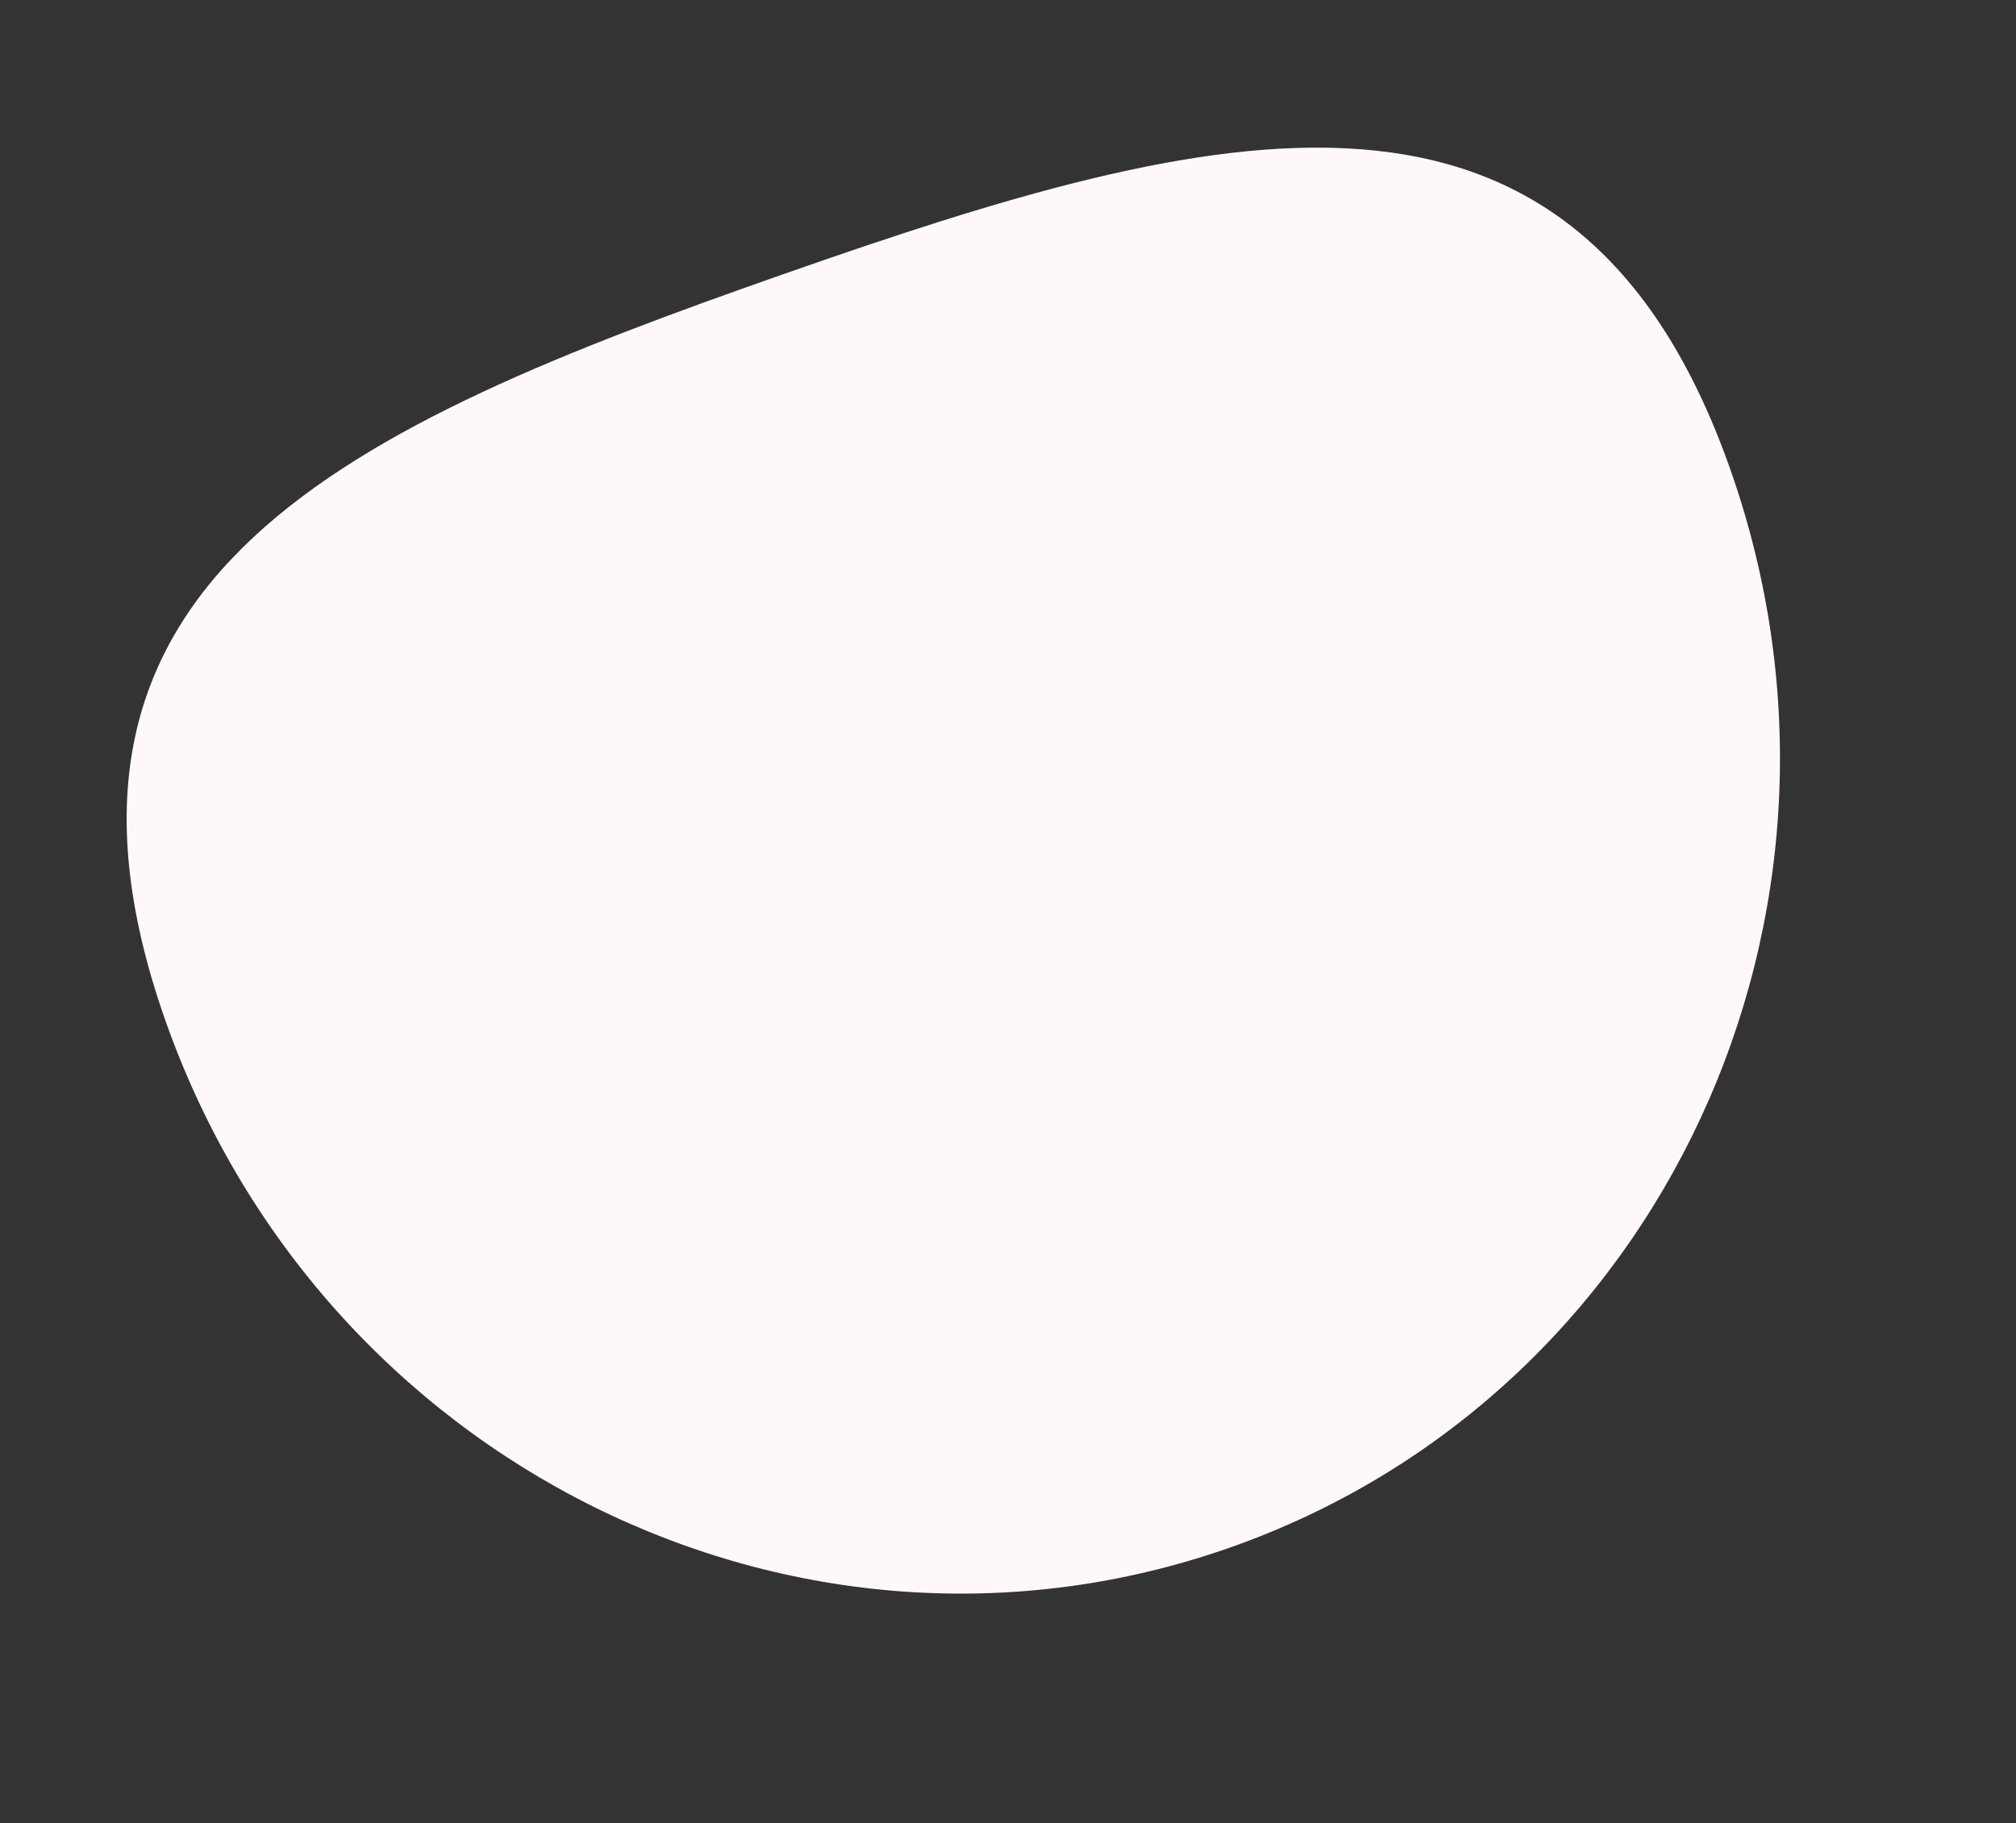 <svg width="199" height="180" viewBox="0 0 199 180" fill="none" xmlns="http://www.w3.org/2000/svg">
<rect x="0" y="0" width="199" height="180" fill="#333333" stroke="none"/>
<g style="mix-blend-mode:darken">
<path d="M77.28 27.084C34.599 42.043 0.93 56.824 16.276 100.61C31.622 144.396 78.662 167.766 121.342 152.808C164.023 137.85 186.182 90.228 170.836 46.442C155.49 2.655 119.96 12.126 77.28 27.084Z" fill="#FFF8F8"/>
</g>
</svg>
